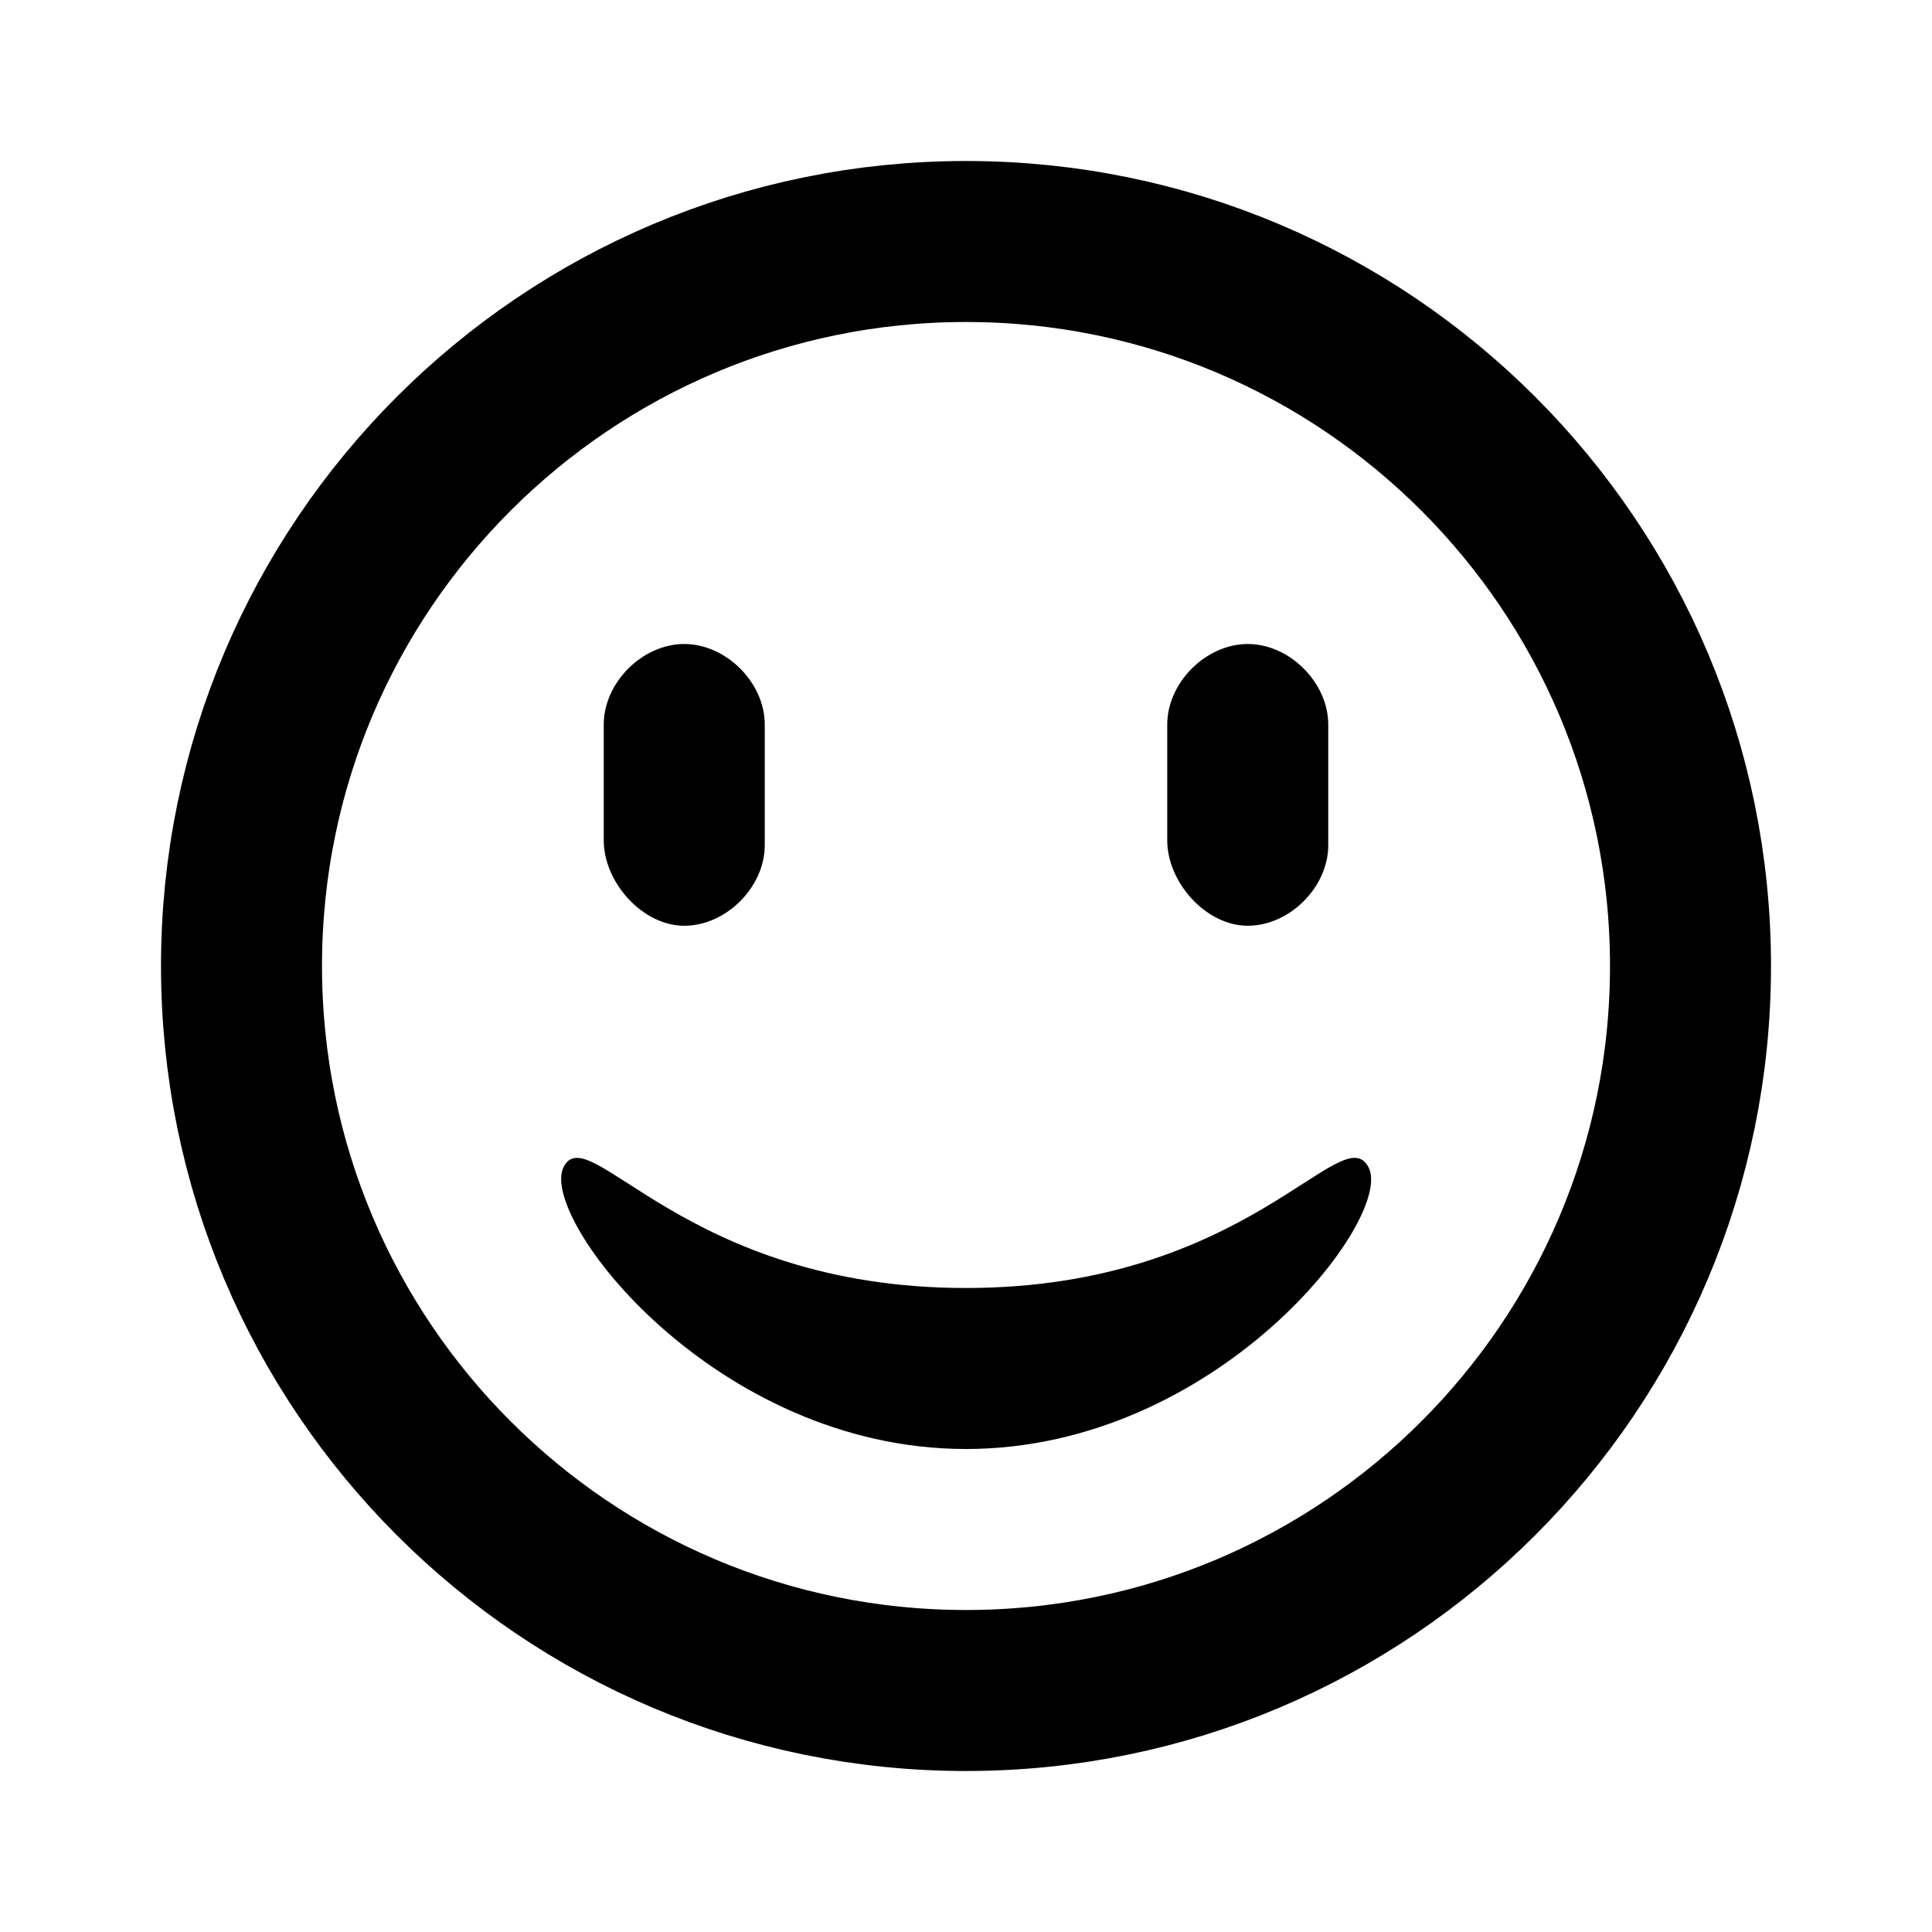 <svg xmlns="http://www.w3.org/2000/svg" width="24" height="24" viewBox="0 0 24 24"><g fill="currentColor" fill-opacity="0"><path d="M9.5 9c0 -0.52 -0.48 -1 -1 -1c-0.52 0 -1 0.48 -1 1v1.44c0 0.52 0.48 1.06 1 1.06c0.52 0 1 -0.48 1 -1v-1.5Z" fill-opacity="1"/><path d="M16.5 9c0 -0.52 -0.48 -1 -1 -1c-0.52 0 -1 0.48 -1 1v1.44c0 0.52 0.48 1.06 1 1.06c0.52 0 1 -0.48 1 -1v-1.5Z" fill-opacity="1"/><path fill-rule="evenodd" d="M12 18c3.13 0 5.33 -2.88 5 -3.5c-0.33 -0.63 -1.5 1.5 -5 1.5c-3.5 0 -4.69 -2.13 -5 -1.5c-0.31 0.63 1.88 3.5 5 3.5Z" clip-rule="evenodd" fill-opacity="1"/></g><path fill="none" stroke="currentColor" stroke-linecap="round" stroke-linejoin="round" stroke-width="2" d="M12 3c4.97 0 9 4.03 9 9c0 4.97 -4.03 9 -9 9c-4.97 0 -9 -4.03 -9 -9c0 -4.97 4.03 -9 9 -9Z"/></svg>